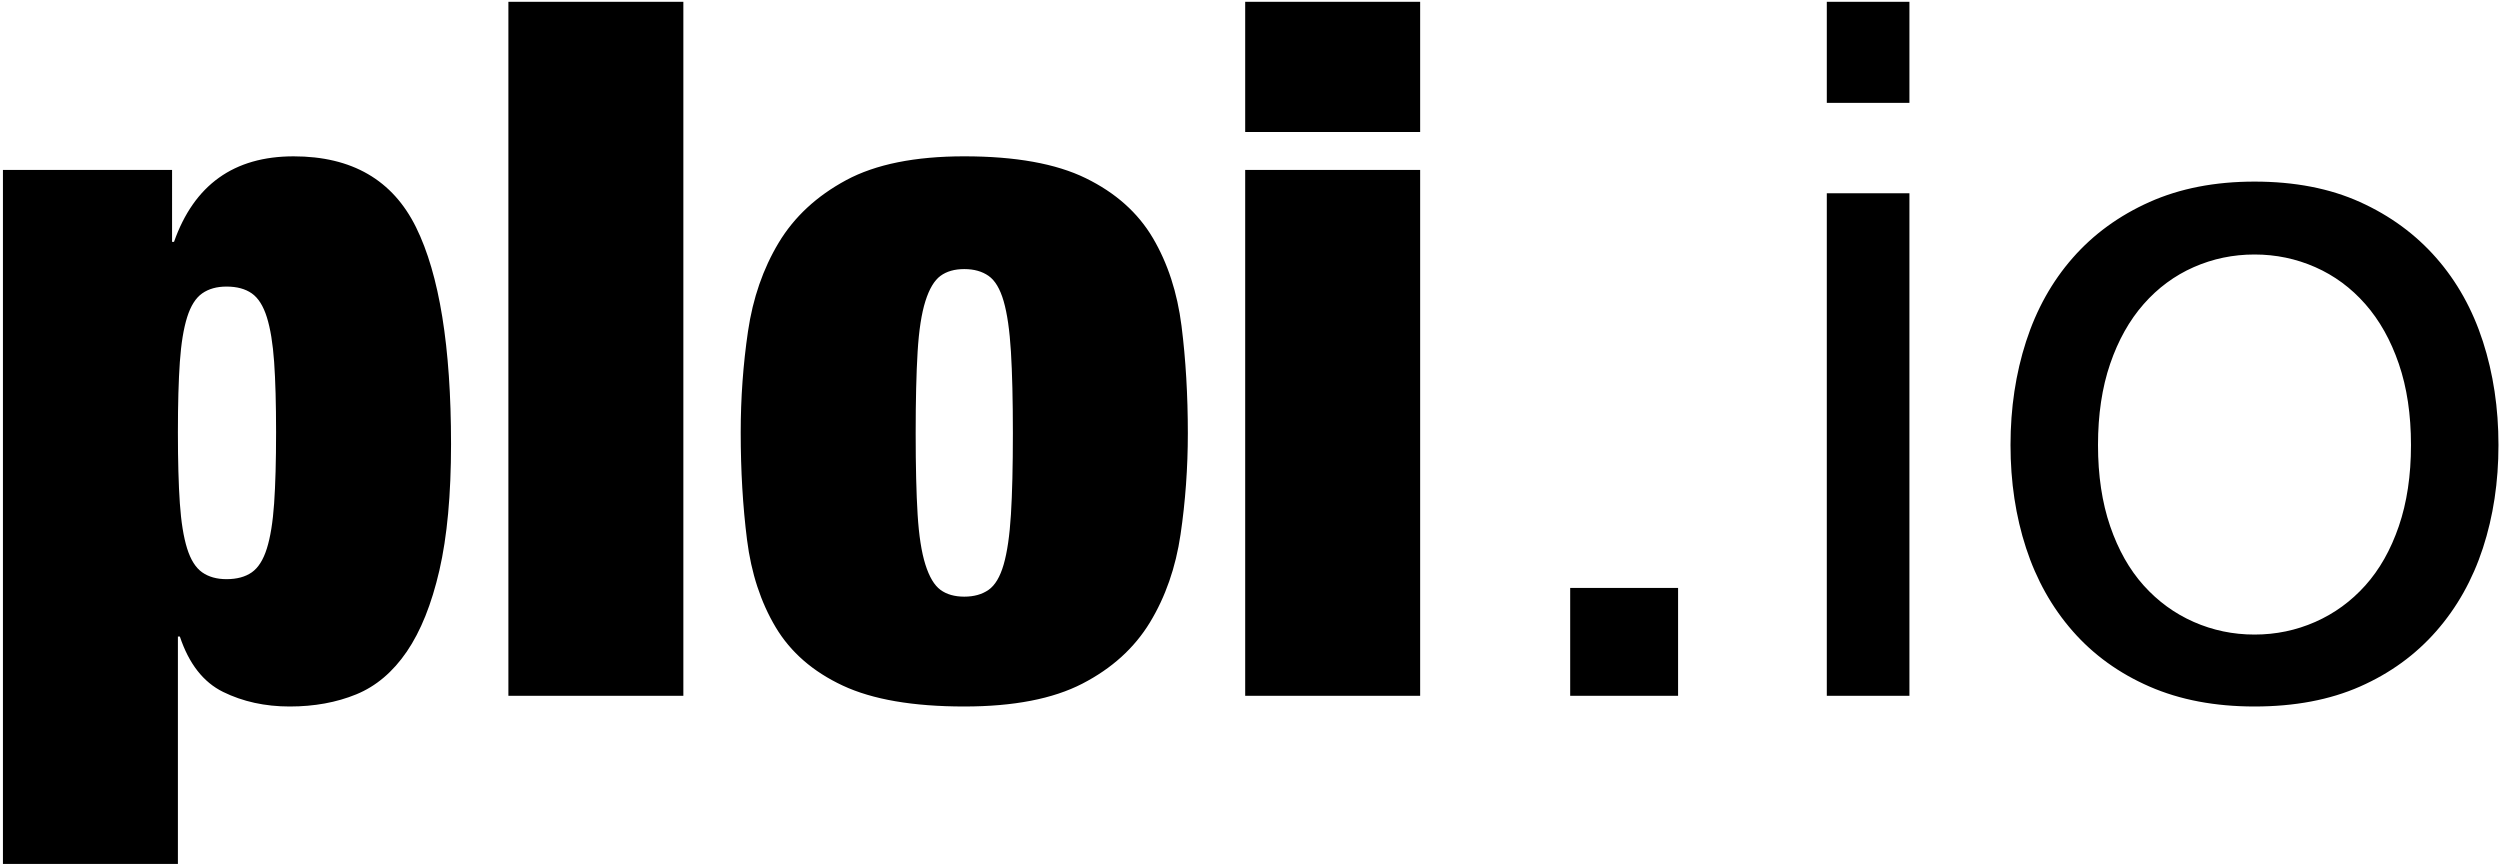 <svg xmlns="http://www.w3.org/2000/svg" viewBox="0 0 715 248"><path d="M50.88 123.662c0-8.155.185-14.873.556-20.155.371-5.282 1.066-9.545 2.085-12.788 1.019-3.243 2.456-5.514 4.309-6.811s4.17-1.946 6.95-1.946c2.965 0 5.375.649 7.228 1.946s3.29 3.568 4.309 6.811c1.019 3.243 1.714 7.506 2.085 12.788.371 5.282.556 12.0.556 20.155 0 8.155-.185 14.919-.556 20.294-.371 5.375-1.066 9.684-2.085 12.927s-2.456 5.514-4.309 6.811-4.263 1.946-7.228 1.946c-2.78 0-5.097-.649-6.95-1.946s-3.29-3.568-4.309-6.811-1.714-7.552-2.085-12.927c-.371-5.375-.556-12.139-.556-20.294ZM.84 48.602v198.492h50.04v-65.052h.556c2.595 7.784 6.718 13.066 12.371 15.846 5.653 2.78 12 4.17 19.043 4.17s13.39-1.158 19.043-3.475c5.653-2.317 10.471-6.394 14.456-12.232 3.985-5.838 7.089-13.576 9.313-23.213 2.224-9.637 3.336-21.684 3.336-36.14 0-27.8-3.336-48.465-10.008-61.994-6.672-13.529-18.348-20.294-35.028-20.294-17.051 0-28.449 8.155-34.194 24.464h-.556V48.602H.84ZM145.4.508V199h50.04V.508zM261.882 123.94c0-9.452.185-17.236.556-23.352.371-6.116 1.112-10.935 2.224-14.456s2.548-5.931 4.309-7.228c1.761-1.297 4.031-1.946 6.811-1.946 2.78 0 5.097.649 6.95 1.946 1.853 1.297 3.29 3.707 4.309 7.228 1.019 3.521 1.714 8.34 2.085 14.456.371 6.116.556 13.9.556 23.352s-.185 17.19-.556 23.213c-.371 6.023-1.066 10.796-2.085 14.317-1.019 3.521-2.456 5.931-4.309 7.228-1.853 1.297-4.17 1.946-6.95 1.946-2.78 0-5.05-.649-6.811-1.946-1.761-1.297-3.197-3.707-4.309-7.228s-1.853-8.294-2.224-14.317c-.371-6.023-.556-13.761-.556-23.213Zm77.84 0c0-10.935-.602-21.174-1.807-30.719-1.205-9.545-3.938-17.931-8.201-25.159-4.263-7.228-10.657-12.927-19.182-17.097-8.525-4.17-20.109-6.255-34.75-6.255-14.085 0-25.344 2.27-33.777 6.811-8.433 4.541-14.873 10.518-19.321 17.931-4.448 7.413-7.367 15.846-8.757 25.298-1.39 9.452-2.085 19.089-2.085 28.912 0 10.935.602 21.174 1.807 30.719s3.938 17.885 8.201 25.02c4.263 7.135 10.657 12.695 19.182 16.68 8.525 3.985 20.109 5.977 34.75 5.977 14.085 0 25.344-2.178 33.777-6.533 8.433-4.355 14.873-10.193 19.321-17.514 4.448-7.321 7.367-15.707 8.757-25.159 1.39-9.452 2.085-19.089 2.085-28.912ZM356.124.508V37.76h50.04V.508h-50.04Zm0 48.094V199h50.04V48.602h-50.04Zm92.95 119.54V199h30.858v-30.858zM546.096 29.42V.508h-23.63V29.42h23.63Zm-23.63 25.854V199h23.63V55.274h-23.63Zm77.562 72.002c0-8.711 1.158-16.448 3.475-23.213 2.317-6.765 5.514-12.464 9.591-17.097 4.077-4.633 8.85-8.155 14.317-10.564s11.259-3.614 17.375-3.614 11.908 1.205 17.375 3.614 10.24 5.931 14.317 10.564c4.077 4.633 7.274 10.332 9.591 17.097 2.317 6.765 3.475 14.502 3.475 23.213s-1.158 16.448-3.475 23.213c-2.317 6.765-5.514 12.417-9.591 16.958-4.077 4.541-8.85 8.016-14.317 10.425s-11.259 3.614-17.375 3.614-11.908-1.205-17.375-3.614-10.24-5.884-14.317-10.425c-4.077-4.541-7.274-10.193-9.591-16.958-2.317-6.765-3.475-14.502-3.475-23.213Zm-25.02 0c0 10.564 1.483 20.387 4.448 29.468s7.413 17.004 13.344 23.769c5.931 6.765 13.251 12.047 21.962 15.846 8.711 3.799 18.719 5.699 30.024 5.699 11.491 0 21.545-1.9 30.163-5.699 8.618-3.799 15.892-9.081 21.823-15.846 5.931-6.765 10.379-14.688 13.344-23.769 2.965-9.081 4.448-18.904 4.448-29.468s-1.483-20.433-4.448-29.607-7.413-17.143-13.344-23.908c-5.931-6.765-13.205-12.093-21.823-15.985-8.618-3.892-18.672-5.838-30.163-5.838-11.305 0-21.313 1.946-30.024 5.838-8.711 3.892-16.031 9.22-21.962 15.985-5.931 6.765-10.379 14.734-13.344 23.908-2.965 9.174-4.448 19.043-4.448 29.607Z"/></svg>

